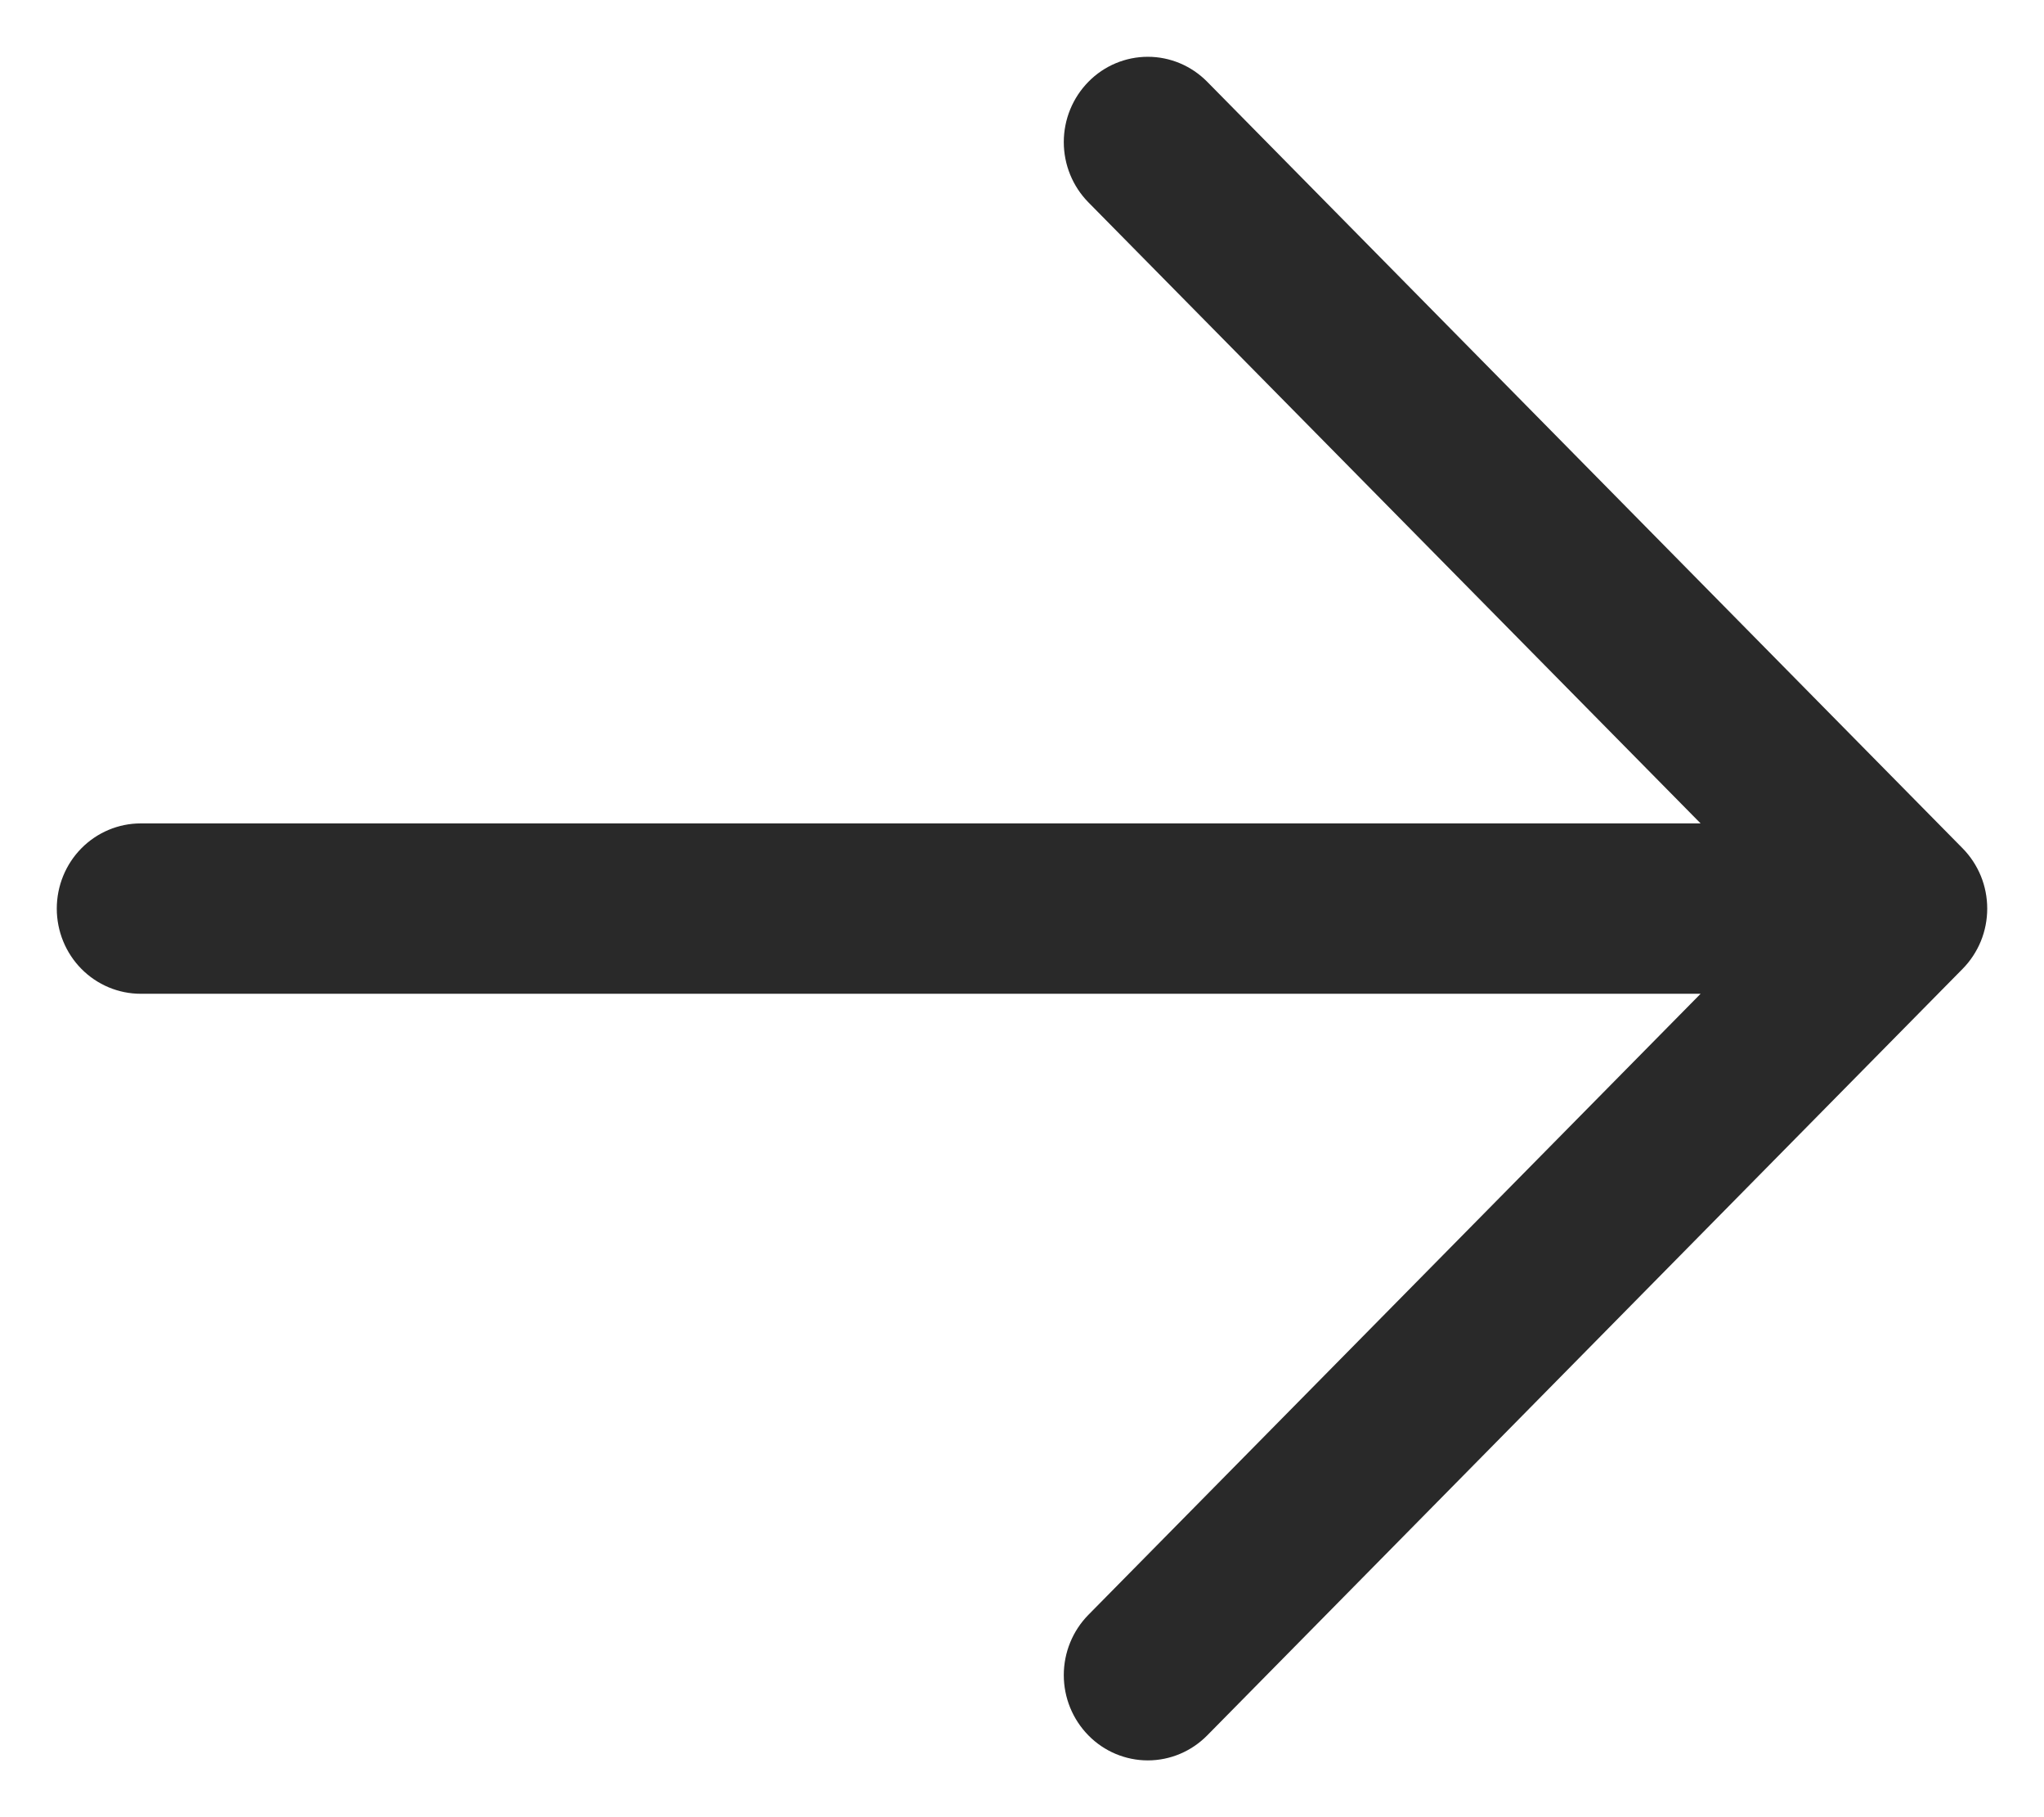 <svg width="18" height="16" viewBox="0 0 18 16" fill="none" xmlns="http://www.w3.org/2000/svg">
<path id="Vector" d="M14.976 7.25H1.239C1.043 7.25 0.855 7.329 0.716 7.47C0.578 7.61 0.5 7.801 0.5 8C0.5 8.199 0.578 8.39 0.716 8.53C0.855 8.671 1.043 8.75 1.239 8.75H14.976L9.585 14.218C9.446 14.359 9.368 14.55 9.368 14.749C9.368 14.948 9.446 15.139 9.585 15.28C9.723 15.421 9.912 15.5 10.108 15.5C10.304 15.5 10.492 15.421 10.631 15.28L17.283 8.531C17.352 8.461 17.406 8.379 17.444 8.287C17.481 8.196 17.5 8.099 17.5 8C17.5 7.901 17.481 7.804 17.444 7.713C17.406 7.621 17.352 7.539 17.283 7.469L10.631 0.72C10.492 0.579 10.304 0.5 10.108 0.5C9.912 0.5 9.723 0.579 9.585 0.72C9.446 0.861 9.368 1.052 9.368 1.251C9.368 1.45 9.446 1.641 9.585 1.782L14.976 7.25Z" fill="#292929"/>
</svg>
